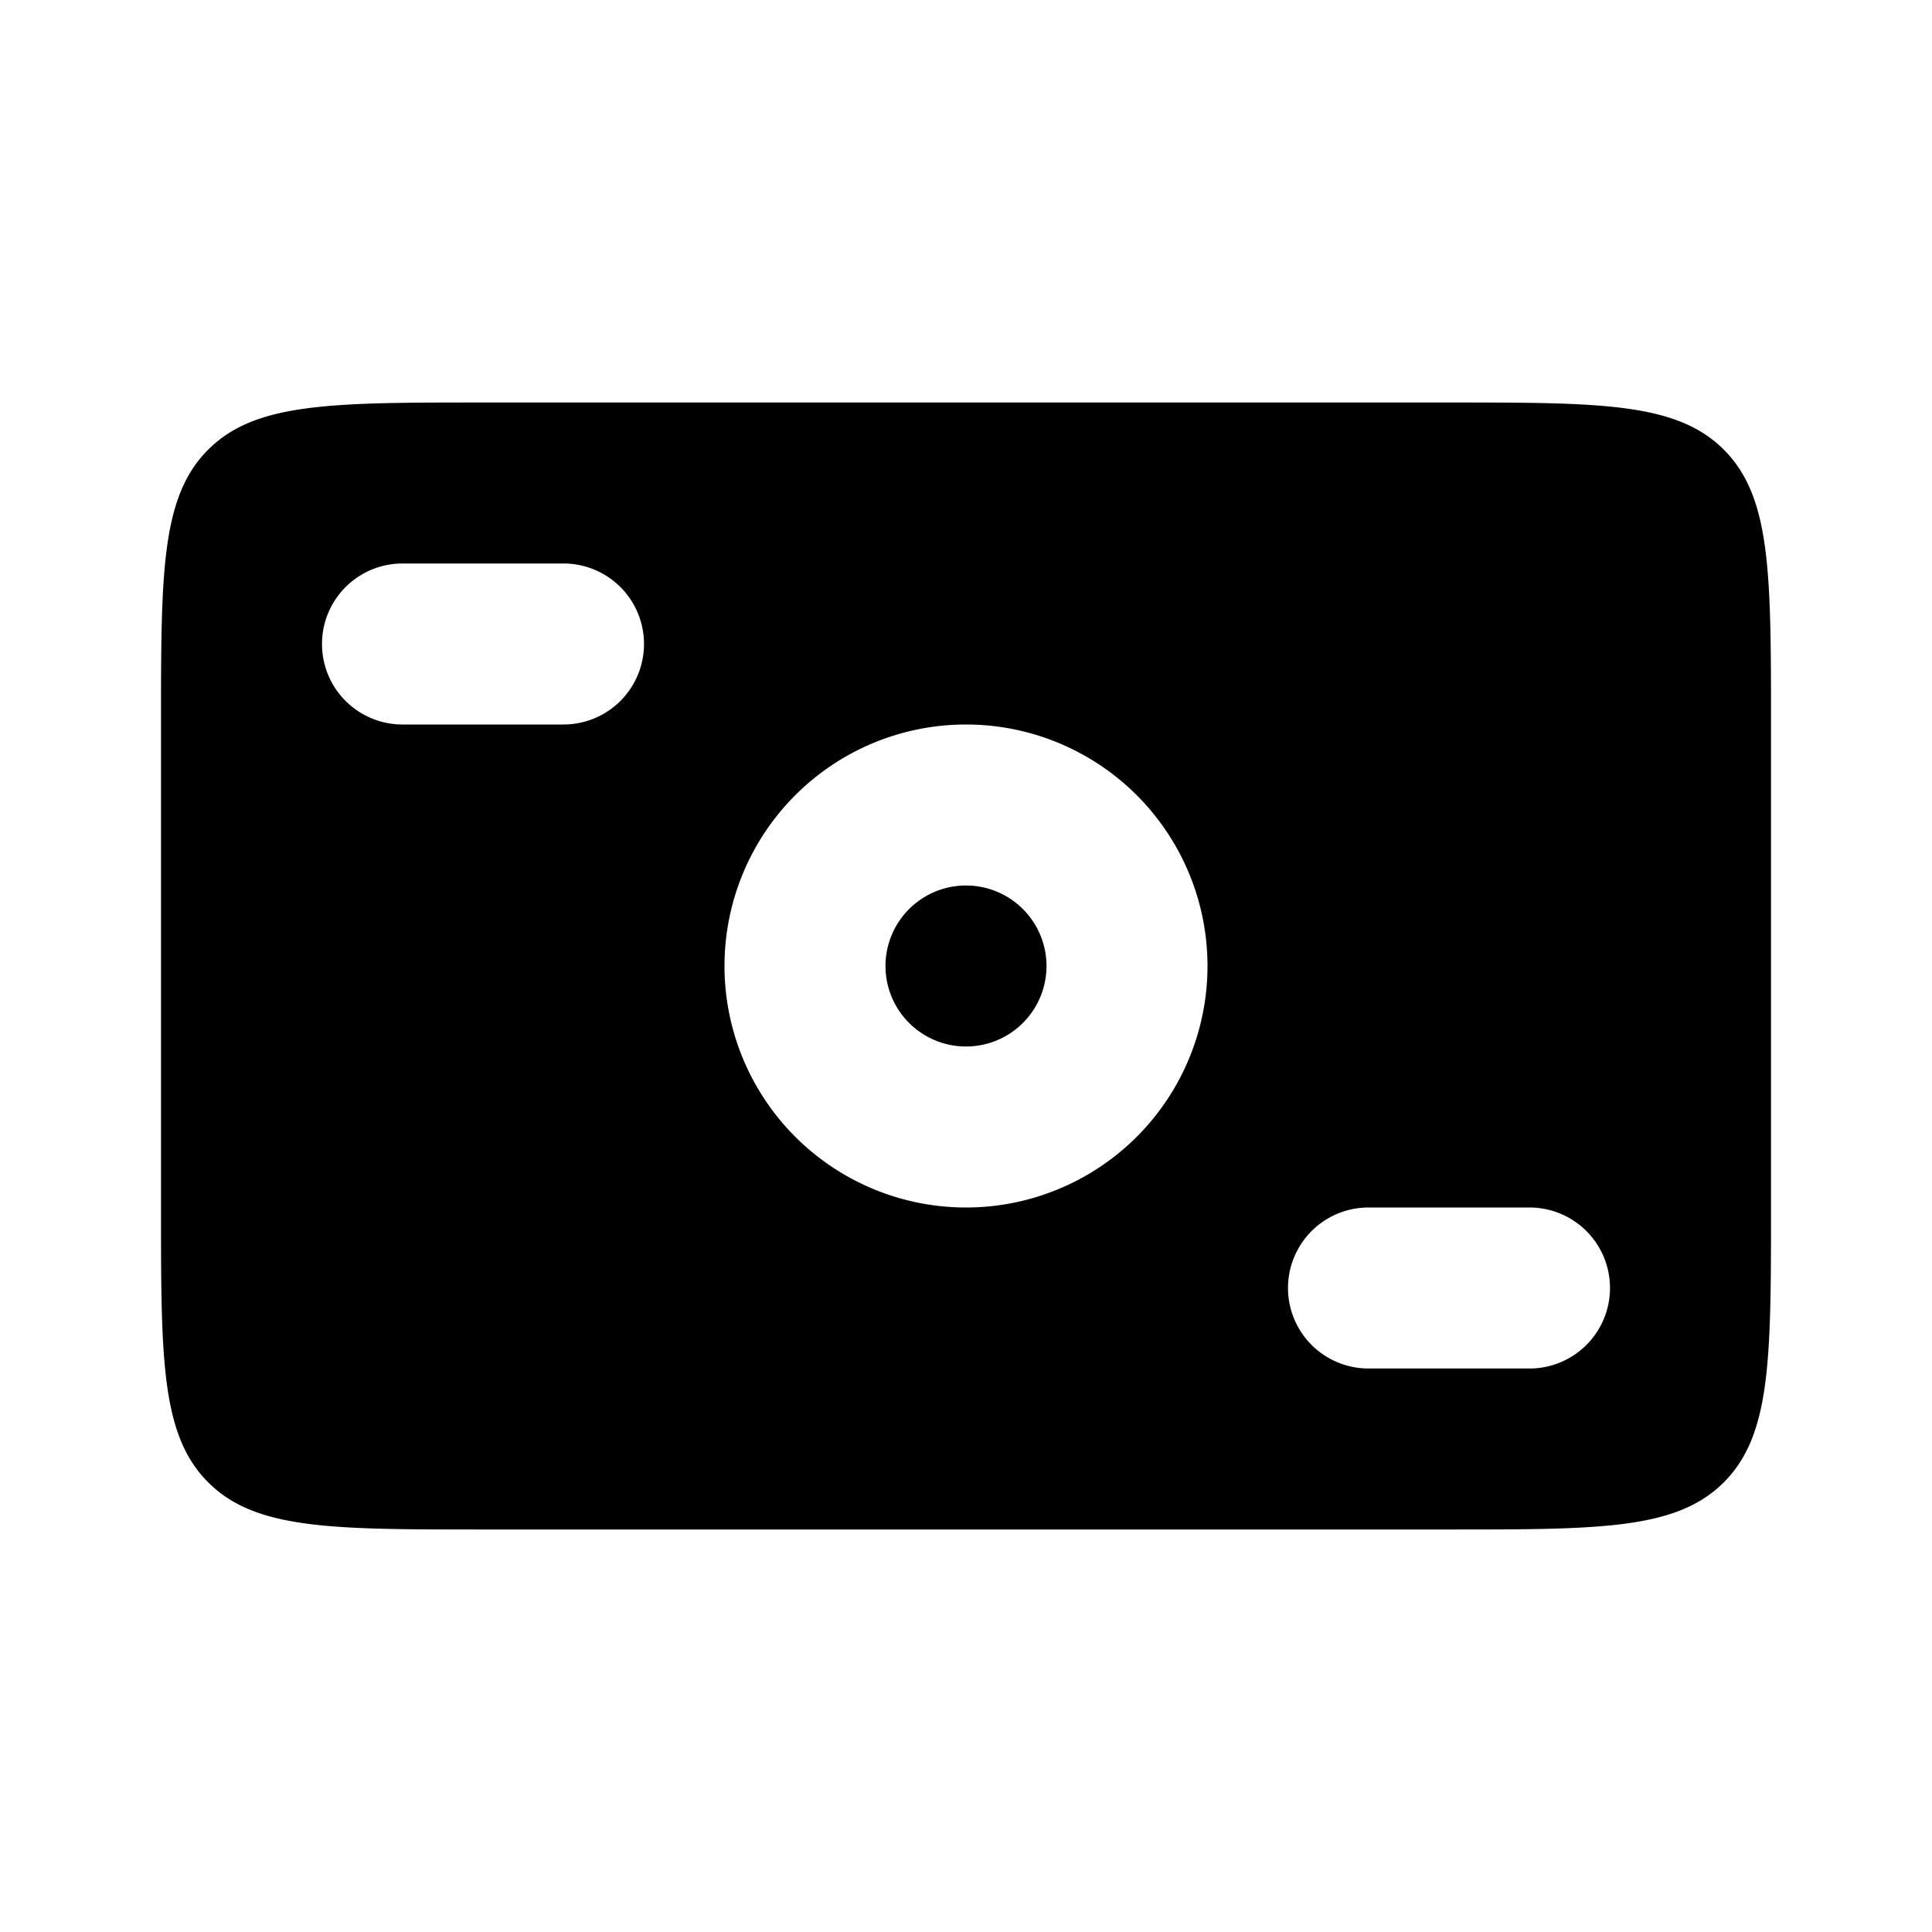 <svg xmlns="http://www.w3.org/2000/svg" width="1em" height="1em" viewBox="0 0 24 24"><path fill="currentColor" fill-rule="evenodd" d="M2.586 5.586C2 6.172 2 7.114 2 9v6c0 1.886 0 2.828.586 3.414S4.114 19 6 19h12c1.886 0 2.828 0 3.414-.586S22 16.886 22 15V9c0-1.886 0-2.828-.586-3.414S19.886 5 18 5H6c-1.886 0-2.828 0-3.414.586M5 7a1 1 0 0 0 0 2h2a1 1 0 0 0 0-2zm11 9a1 1 0 0 1 1-1h2a1 1 0 1 1 0 2h-2a1 1 0 0 1-1-1m-3-4a1 1 0 1 1-2 0a1 1 0 0 1 2 0m2 0a3 3 0 1 1-6 0a3 3 0 0 1 6 0" clip-rule="evenodd"/></svg>